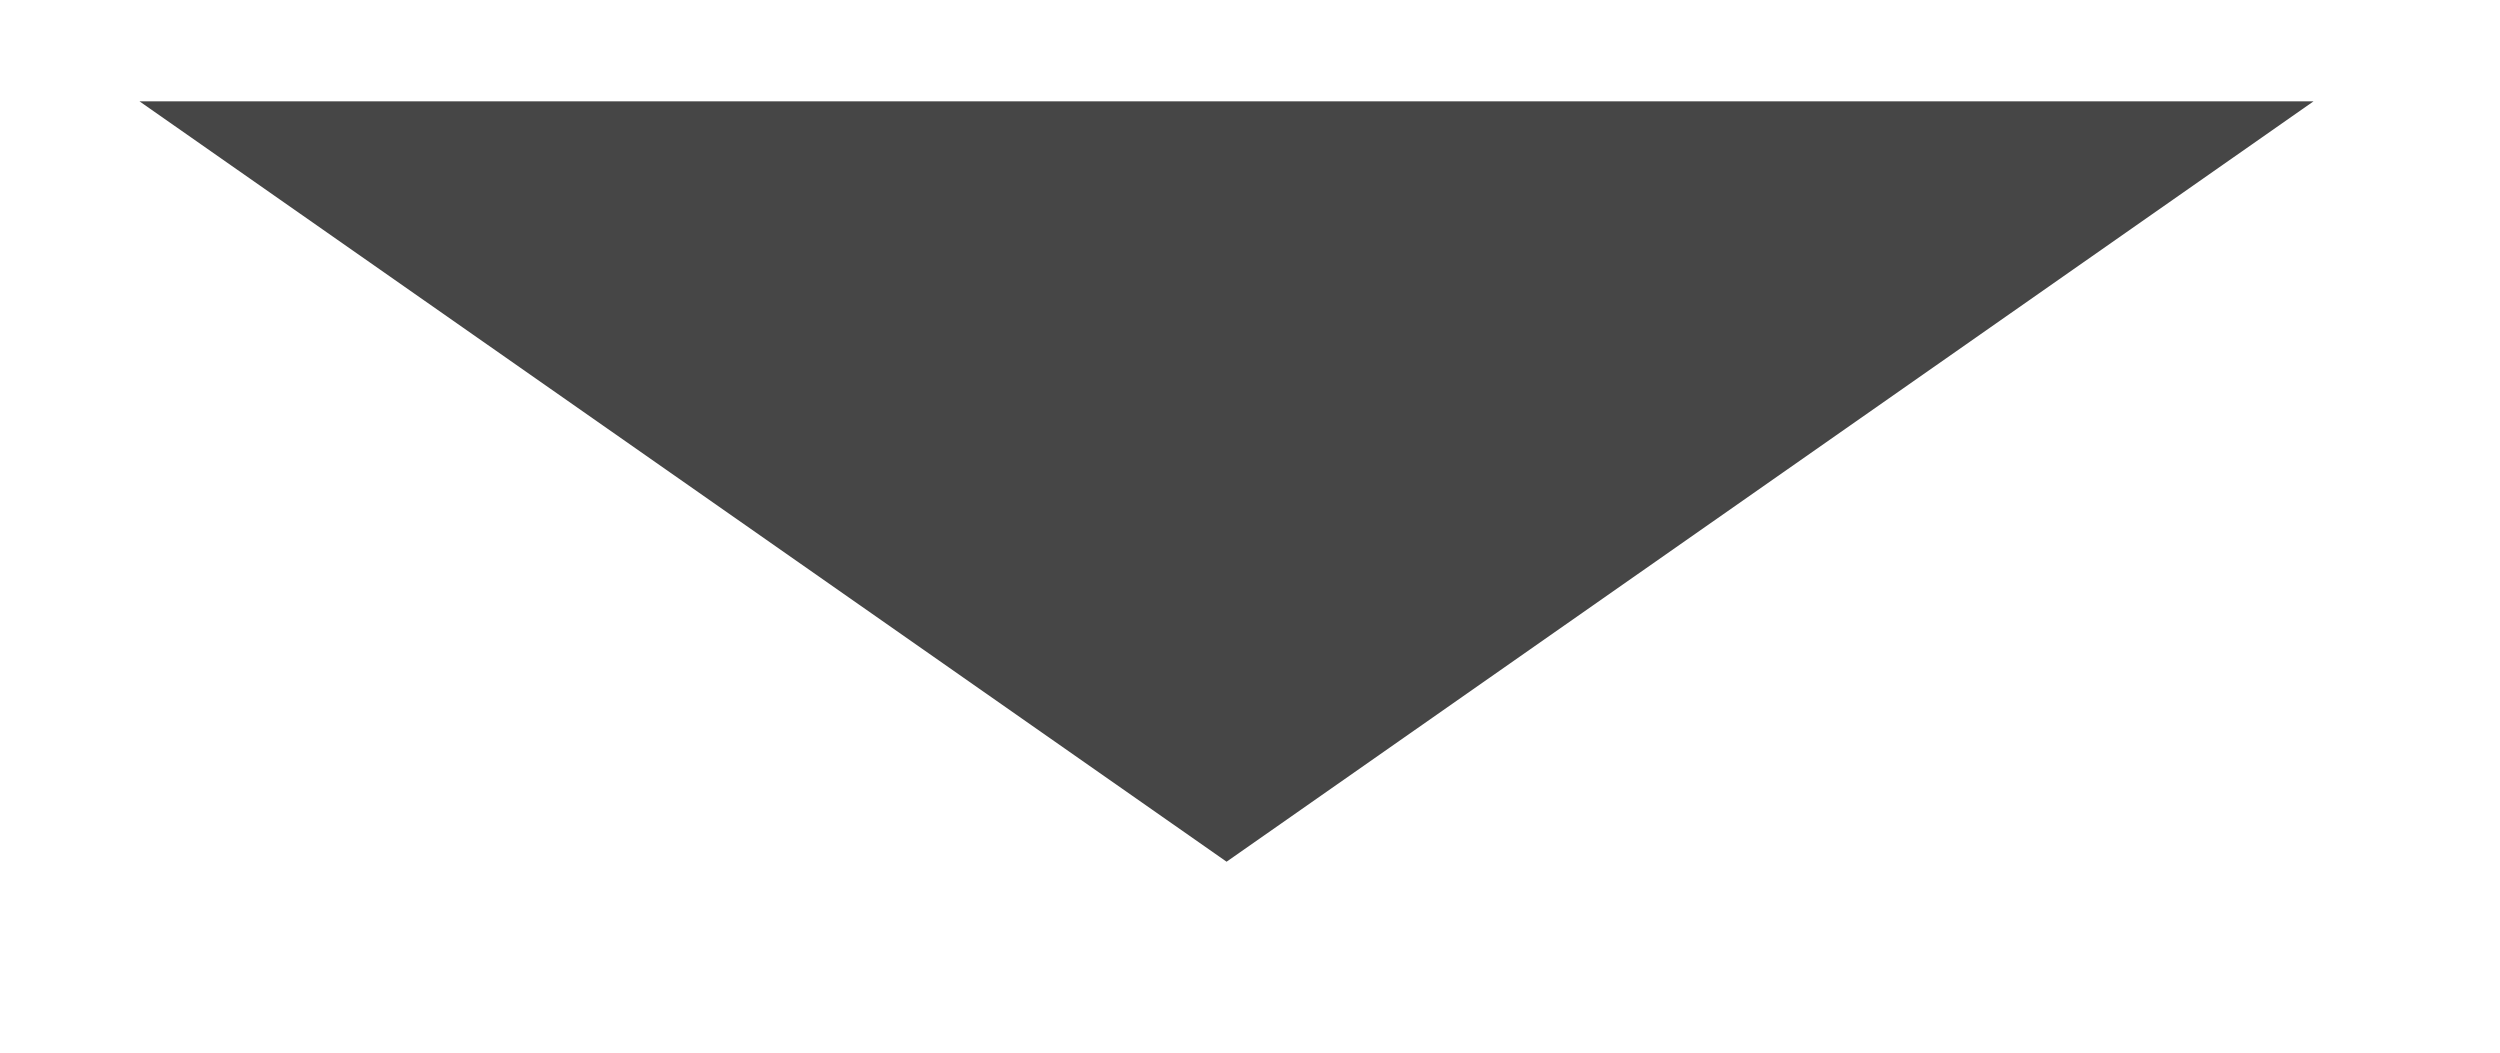 <?xml version="1.0" encoding="UTF-8" standalone="no"?><!DOCTYPE svg PUBLIC "-//W3C//DTD SVG 1.1//EN" "http://www.w3.org/Graphics/SVG/1.1/DTD/svg11.dtd"><svg width="100%" height="100%" viewBox="0 0 19 8" version="1.1" xmlns="http://www.w3.org/2000/svg" xmlns:xlink="http://www.w3.org/1999/xlink" xml:space="preserve" xmlns:serif="http://www.serif.com/" style="fill-rule:evenodd;clip-rule:evenodd;stroke-linejoin:round;stroke-miterlimit:2;"><rect id="Artboard1" x="0" y="0" width="18.644" height="7.319" style="fill:none;"/><clipPath id="_clip1"><rect x="0" y="0" width="18.644" height="7.319"/></clipPath><g clip-path="url(#_clip1)"><rect id="med-gul" serif:id="med gul" x="-67.551" y="-59.942" width="151.343" height="116.232" style="fill:none;"/><path d="M17.583,0.77l-8.261,5.779l-8.262,-5.779l16.523,0Z" style="fill:#464646;"/></g></svg>